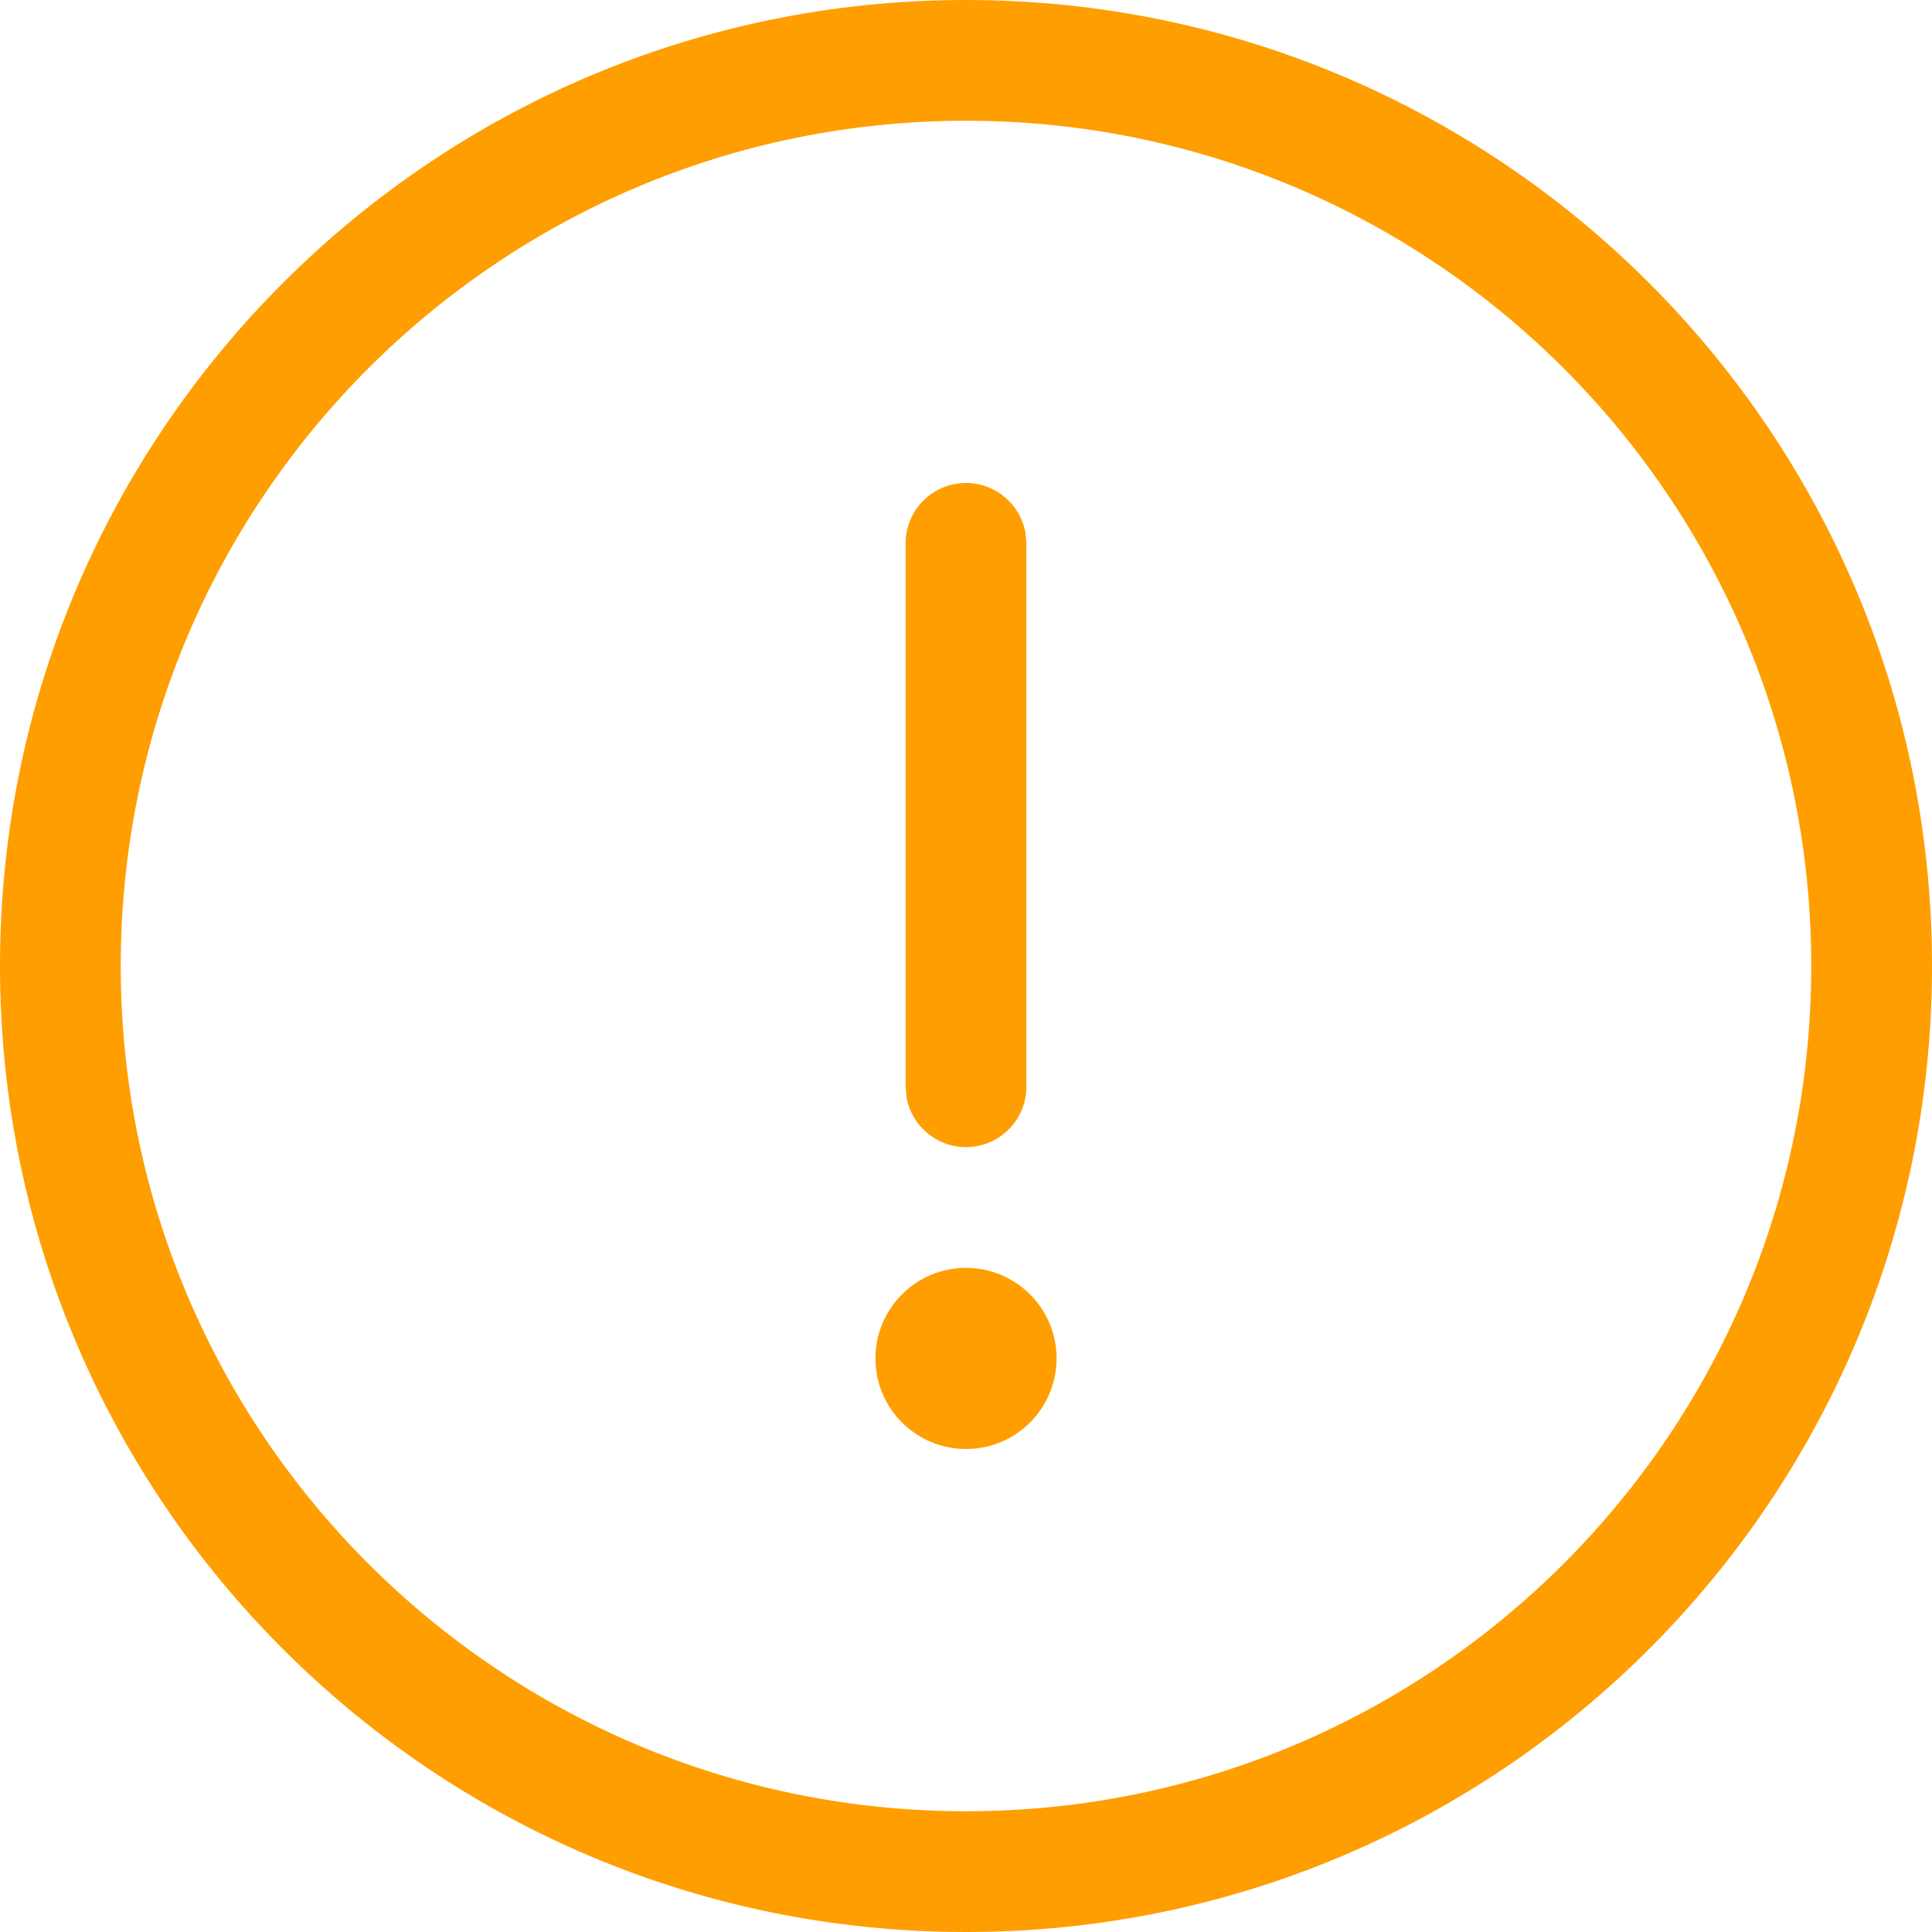 <svg width="72" height="72" viewBox="0 0 72 72" fill="none" xmlns="http://www.w3.org/2000/svg">
<path d="M36 0C55.882 0 72 16.118 72 36C72 55.882 55.882 72 36 72C16.118 72 0 55.882 0 36C0 16.118 16.118 0 36 0ZM36 4.5C18.603 4.5 4.5 18.603 4.5 36C4.5 53.397 18.603 67.5 36 67.5C53.397 67.5 67.5 53.397 67.5 36C67.5 18.603 53.397 4.5 36 4.5ZM36 47.25C37.864 47.25 39.375 48.761 39.375 50.625C39.375 52.489 37.864 54 36 54C34.136 54 32.625 52.489 32.625 50.625C32.625 48.761 34.136 47.25 36 47.25ZM36 18C37.105 18 38.023 18.796 38.214 19.846L38.25 20.25V40.5C38.25 41.742 37.242 42.75 36 42.75C34.895 42.75 33.977 41.954 33.786 40.904L33.75 40.5V20.25C33.75 19.007 34.757 18 36 18Z" fill="#FF9E01"/>
</svg>
